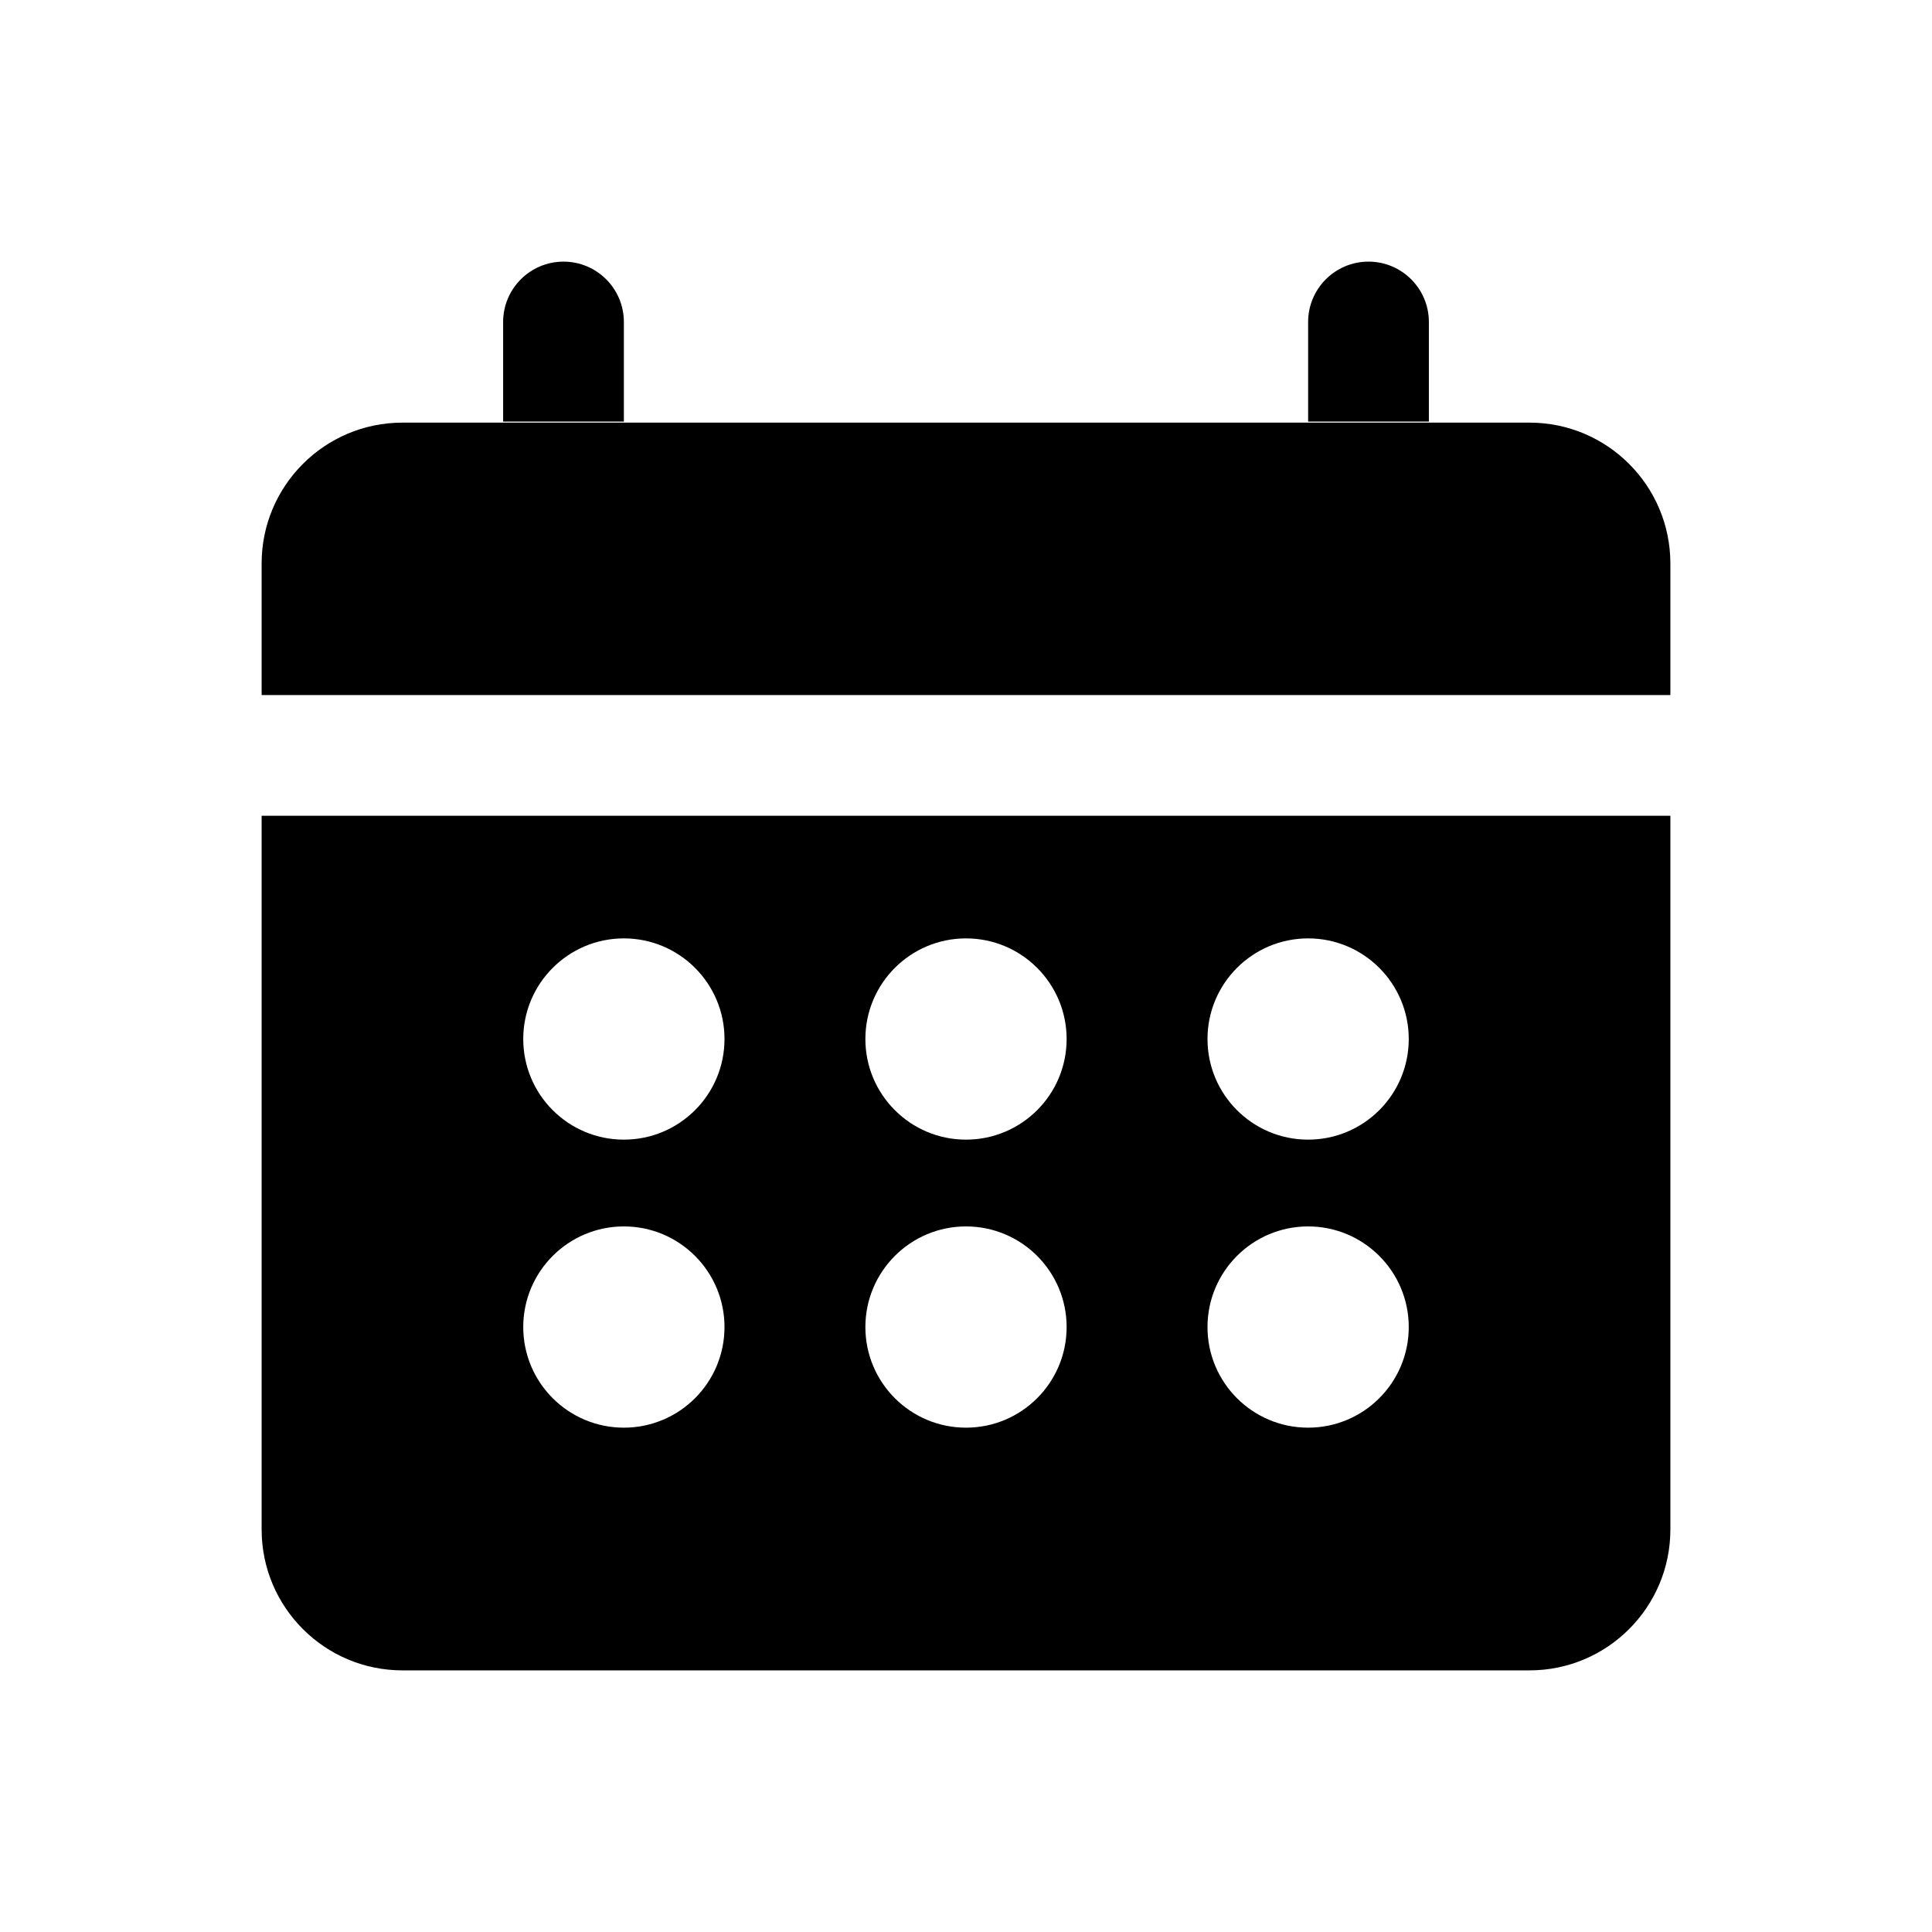 <svg width="24" height="24" viewBox="0 0 24 24" fill="none" xmlns="http://www.w3.org/2000/svg">
<path fill-rule="evenodd" clip-rule="evenodd" d="M7 3.25C7.414 3.25 7.75 3.586 7.75 4V5.237L6.25 5.237V4C6.25 3.586 6.586 3.25 7 3.25ZM5 5.25C4.034 5.25 3.25 6.034 3.25 7V8.634L20 8.634H20.75V7C20.75 6.034 19.966 5.25 19 5.25H5ZM20.75 10.134H20L3.25 10.134V19C3.25 19.966 4.034 20.75 5 20.75H19C19.966 20.75 20.75 19.966 20.75 19V10.134ZM9 12.907C9 13.598 8.44 14.157 7.75 14.157C7.06 14.157 6.5 13.598 6.5 12.907C6.5 12.217 7.06 11.657 7.75 11.657C8.44 11.657 9 12.217 9 12.907ZM7.75 17.735C8.44 17.735 9 17.176 9 16.485C9 15.795 8.44 15.235 7.75 15.235C7.06 15.235 6.5 15.795 6.5 16.485C6.5 17.176 7.06 17.735 7.75 17.735ZM13.25 12.907C13.25 13.598 12.69 14.157 12 14.157C11.31 14.157 10.75 13.598 10.75 12.907C10.75 12.217 11.31 11.657 12 11.657C12.69 11.657 13.25 12.217 13.25 12.907ZM12 17.735C12.69 17.735 13.25 17.176 13.25 16.485C13.25 15.795 12.69 15.235 12 15.235C11.31 15.235 10.75 15.795 10.75 16.485C10.75 17.176 11.31 17.735 12 17.735ZM17.5 12.907C17.5 13.598 16.94 14.157 16.25 14.157C15.56 14.157 15 13.598 15 12.907C15 12.217 15.56 11.657 16.25 11.657C16.94 11.657 17.5 12.217 17.5 12.907ZM16.25 17.735C16.94 17.735 17.5 17.176 17.5 16.485C17.5 15.795 16.94 15.235 16.25 15.235C15.56 15.235 15 15.795 15 16.485C15 17.176 15.56 17.735 16.25 17.735ZM17.75 4C17.75 3.586 17.414 3.25 17 3.25C16.586 3.25 16.25 3.586 16.25 4V5.237L17.75 5.237V4Z" fill="black"/>
</svg>
